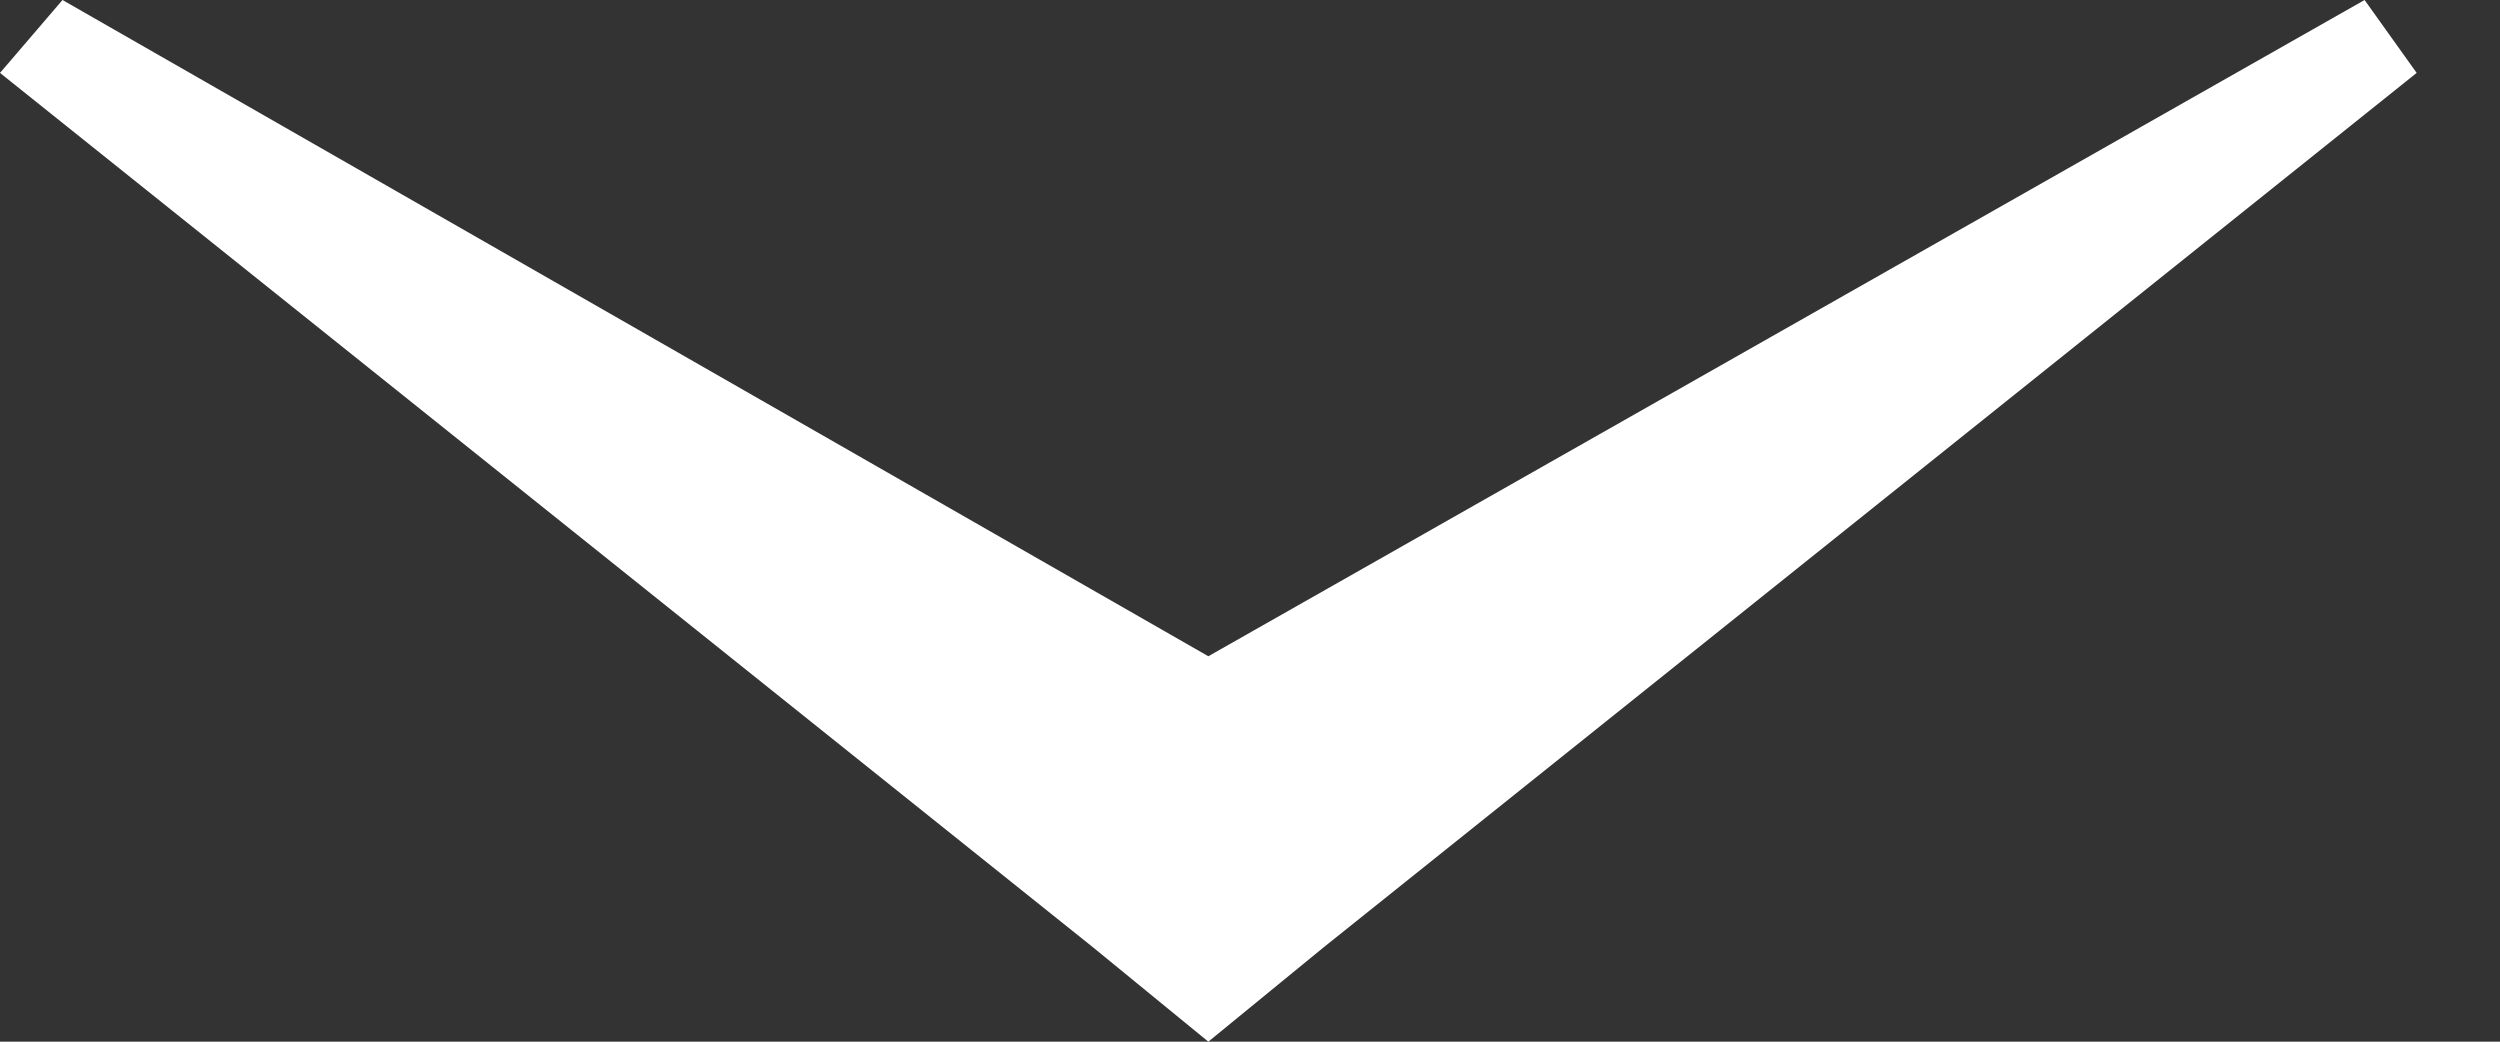 <svg width="24" height="10" xmlns="http://www.w3.org/2000/svg" viewBox="0 0 24 10"><rect x="0" y="0" width="24" height="10" fill="#333333" stroke="none"/><path d="M0 .7l10.5 8.4 1.1.9 1.1-.9 10.5-8.4-.5-.7-11.1 6.3-11-6.3-.6.7z" fill="#ffffff"/></svg>

